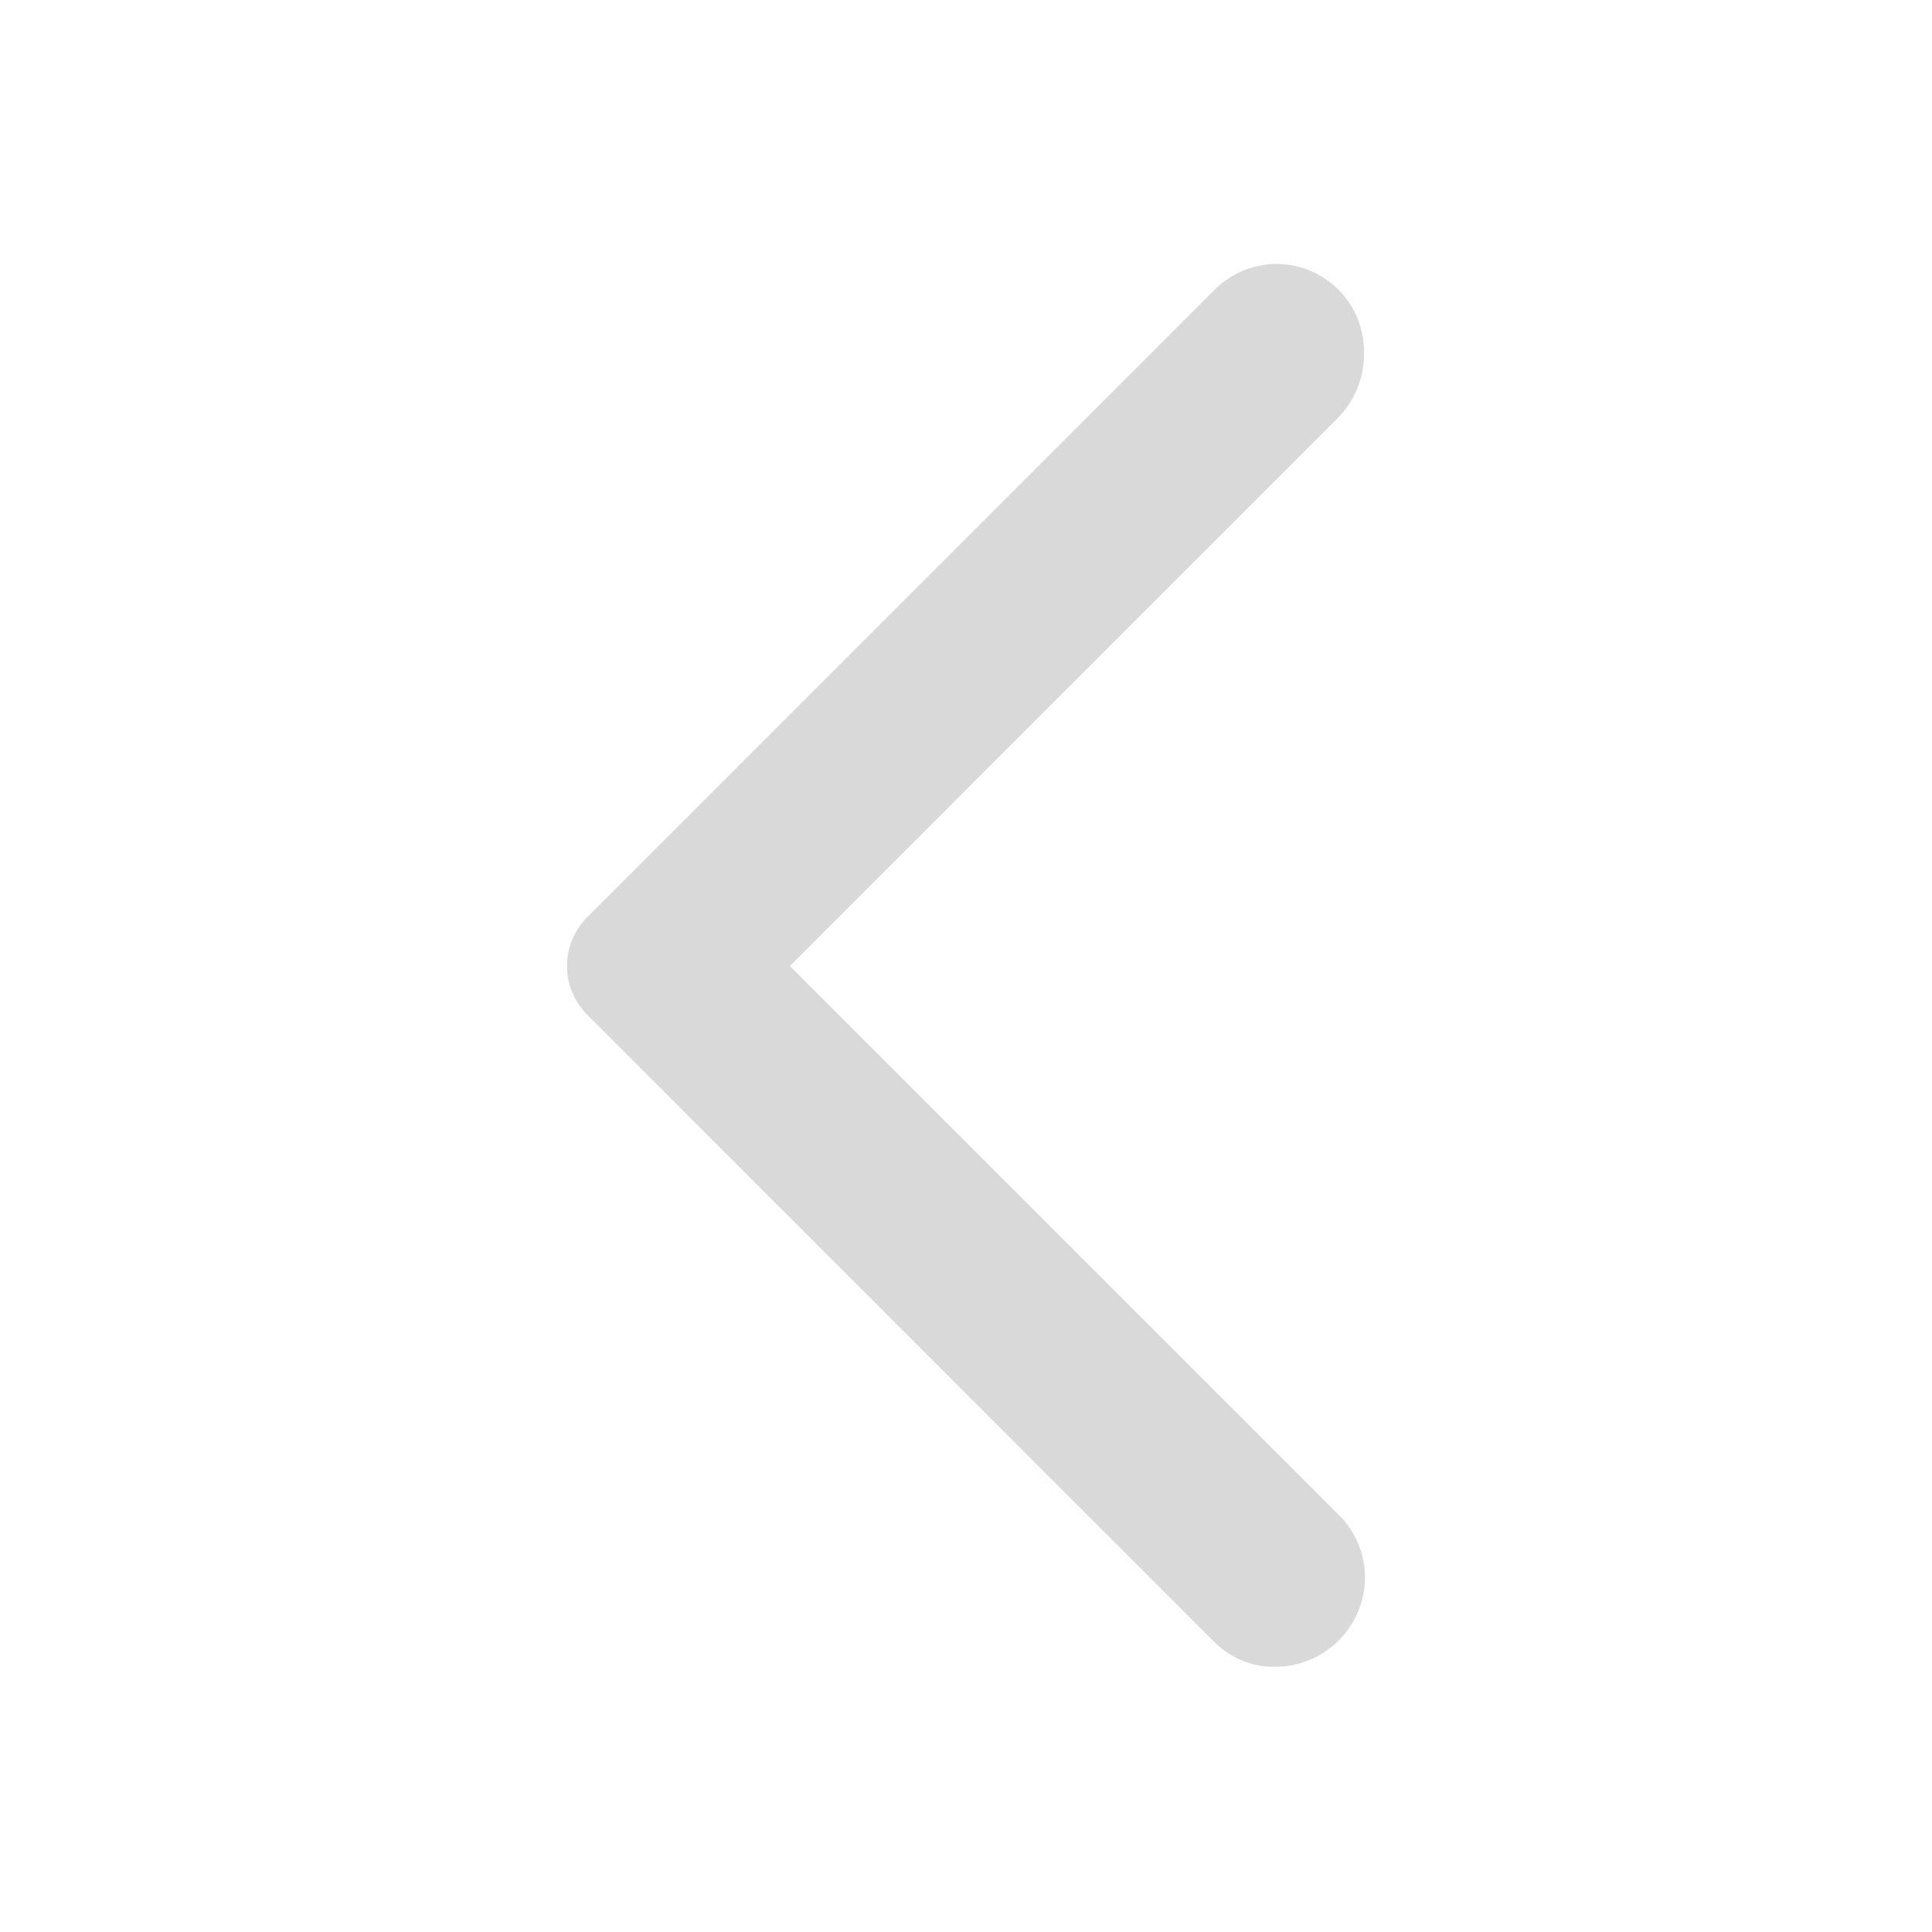 <svg xmlns="http://www.w3.org/2000/svg" width="40" height="40" viewBox="0 0 40 40">
  <g id="그룹_55" data-name="그룹 55" transform="translate(6789 8800)">
    <rect id="사각형_191" data-name="사각형 191" width="40" height="40" transform="translate(-6789 -8800)" fill="none"/>
    <path id="arrow_back_ios_new_FILL0_wght600_GRAD0_opsz48" d="M26.3,32.852,13.343,19.893a1.533,1.533,0,0,1-.332-.48,1.44,1.44,0,0,1,0-1.108,1.533,1.533,0,0,1,.332-.48L26.3,4.867a1.809,1.809,0,0,1,3.1,1.292,1.879,1.879,0,0,1-.517,1.329L17.515,18.859,28.886,30.23a1.824,1.824,0,0,1,.535,1.329,1.86,1.86,0,0,1-1.846,1.809,1.731,1.731,0,0,1-1.274-.517Z" transform="translate(-6790.161 -8798.859)" fill="#d9d9d9"/>
  </g>
</svg>
